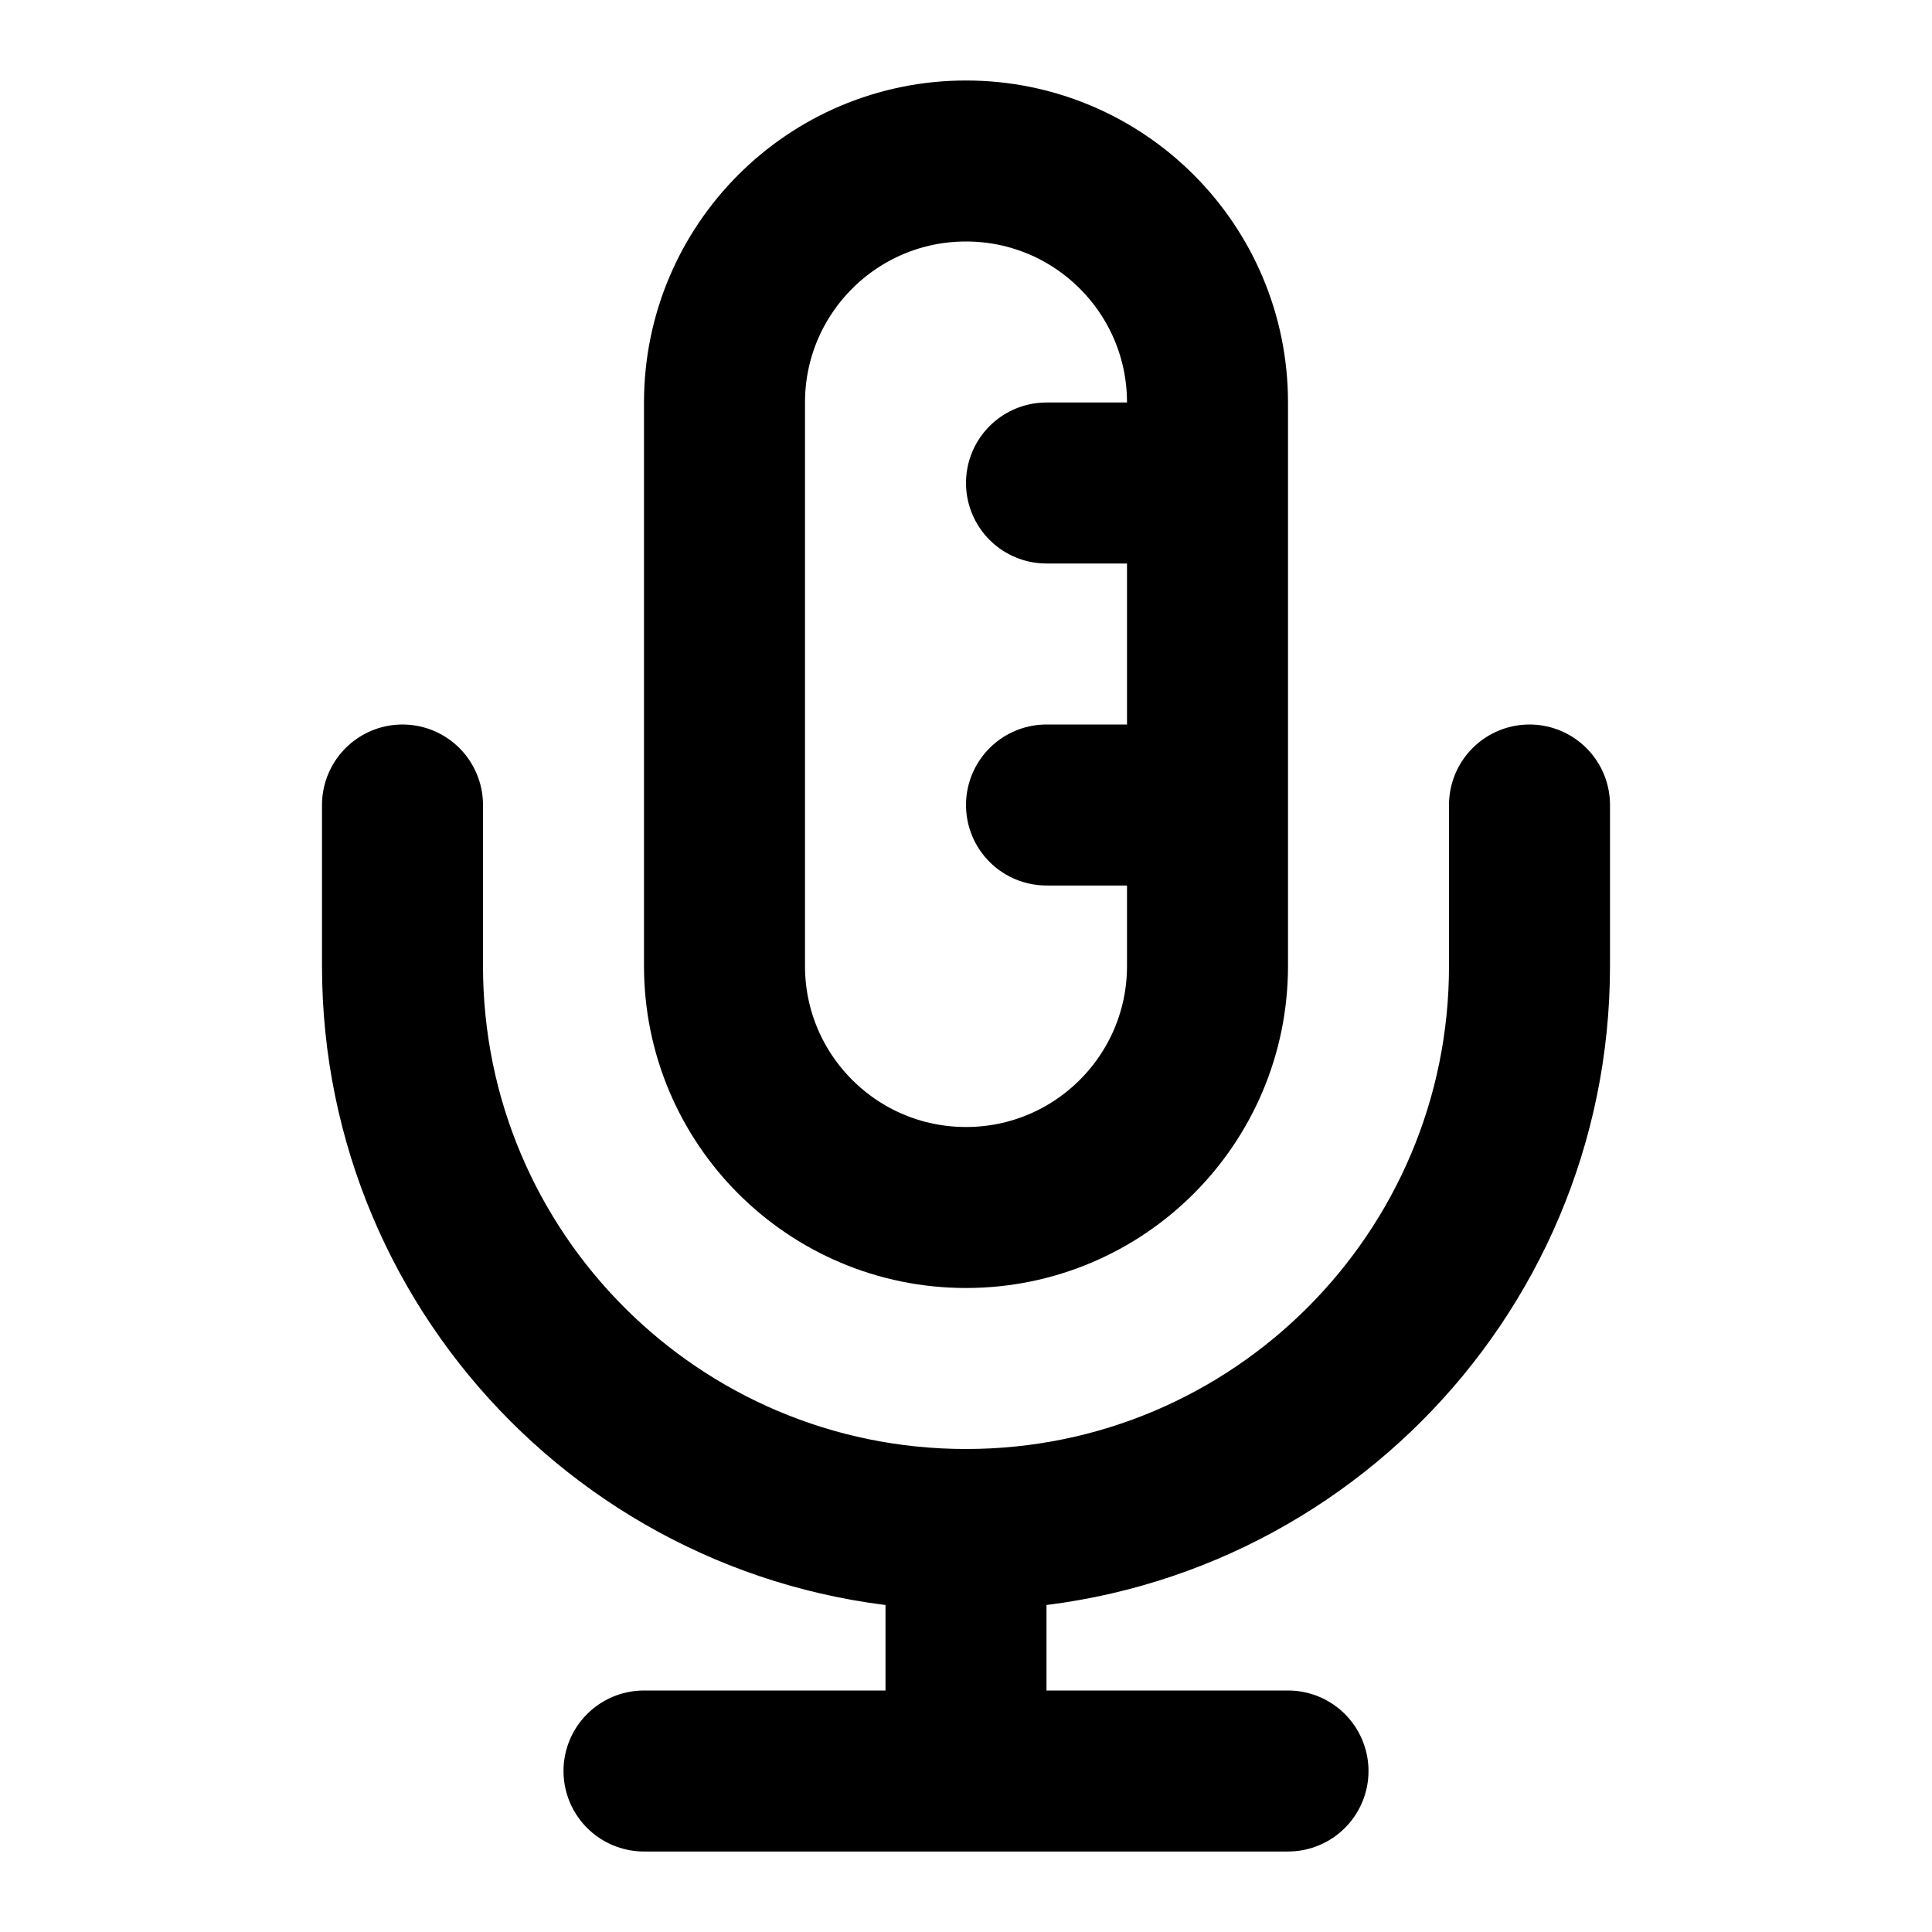 <?xml version="1.0" encoding="utf-8"?><!-- Uploaded to: SVG Repo, www.svgrepo.com, Generator: SVG Repo Mixer Tools -->
<svg width="800px" height="800px" viewBox="0 0 24 24" fill="none" xmlns="http://www.w3.org/2000/svg">
<path d="M19 10V12C19 15.866 15.866 19 12 19M5 10V12C5 15.866 8.134 19 12 19M12 19V22M8 22H16M15 6H13M15 10H13M12 15C10.343 15 9 13.657 9 12V5C9 3.343 10.343 2 12 2C13.657 2 15 3.343 15 5V12C15 13.657 13.657 15 12 15Z" stroke="currentColor" stroke-width="2" stroke-linecap="round" stroke-linejoin="round"/>
</svg>